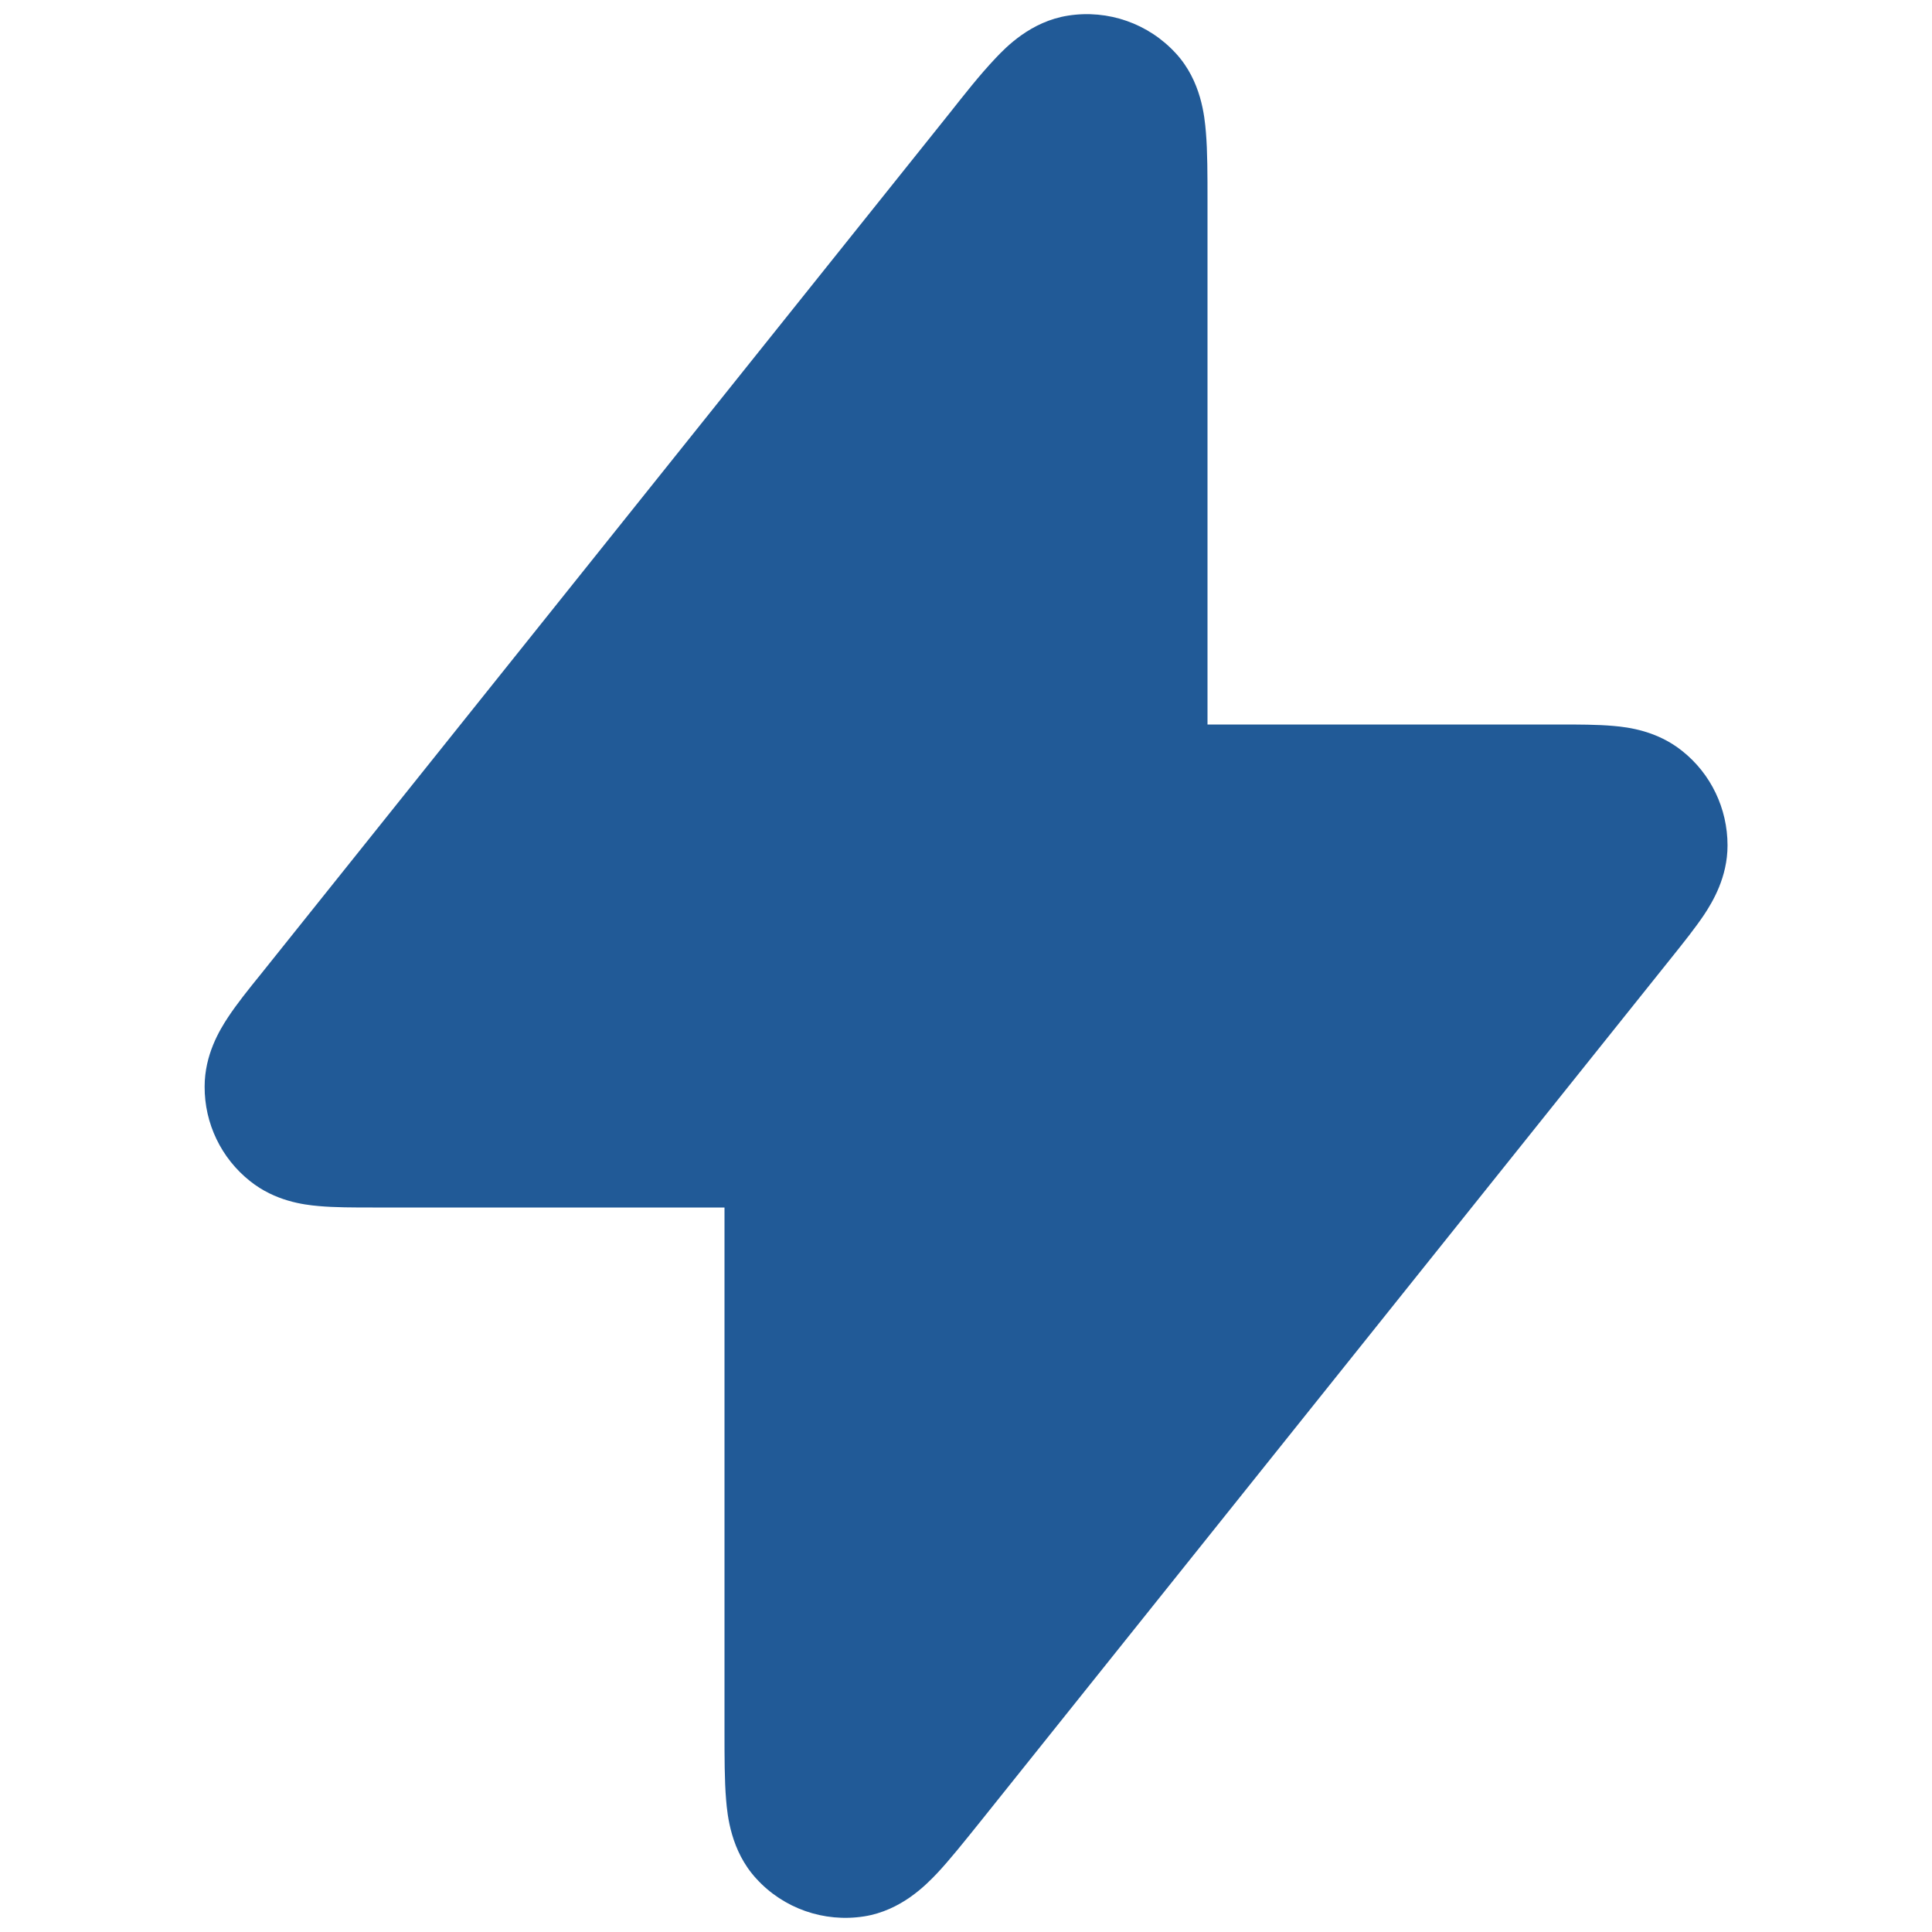 <svg width="12" height="12" viewBox="0 0 12 12" fill="none" xmlns="http://www.w3.org/2000/svg">
<g clip-path="url(#clip0_227_14070)">
<path d="M7.304 0.332C7.134 0.146 6.883 0.058 6.634 0.097C6.403 0.133 6.249 0.292 6.183 0.362C6.081 0.47 5.99 0.587 5.898 0.703L1.619 6.052C1.545 6.143 1.47 6.237 1.416 6.319C1.364 6.398 1.271 6.551 1.271 6.749C1.27 6.978 1.374 7.194 1.553 7.336C1.708 7.46 1.885 7.483 1.979 7.491C2.077 7.5 2.197 7.5 2.315 7.5L4.5 7.5L4.5 10.754C4.5 10.912 4.5 11.061 4.51 11.179C4.518 11.275 4.539 11.496 4.697 11.668C4.866 11.854 5.118 11.942 5.367 11.903C5.597 11.867 5.751 11.708 5.818 11.638C5.899 11.552 5.992 11.435 6.091 11.312L10.382 5.948C10.455 5.857 10.53 5.763 10.585 5.681C10.637 5.602 10.73 5.449 10.73 5.251C10.73 5.022 10.627 4.806 10.448 4.664C10.293 4.54 10.116 4.517 10.022 4.509C9.923 4.5 9.803 4.5 9.686 4.5L7.5 4.5L7.5 1.246C7.5 1.088 7.5 0.938 7.49 0.821C7.482 0.725 7.462 0.504 7.304 0.332Z" fill="#215A97"/>
</g>
<defs>
<clipPath id="clip0_227_14070">
<rect width="12" height="12" fill="white"/>
</clipPath>
</defs>
</svg>
